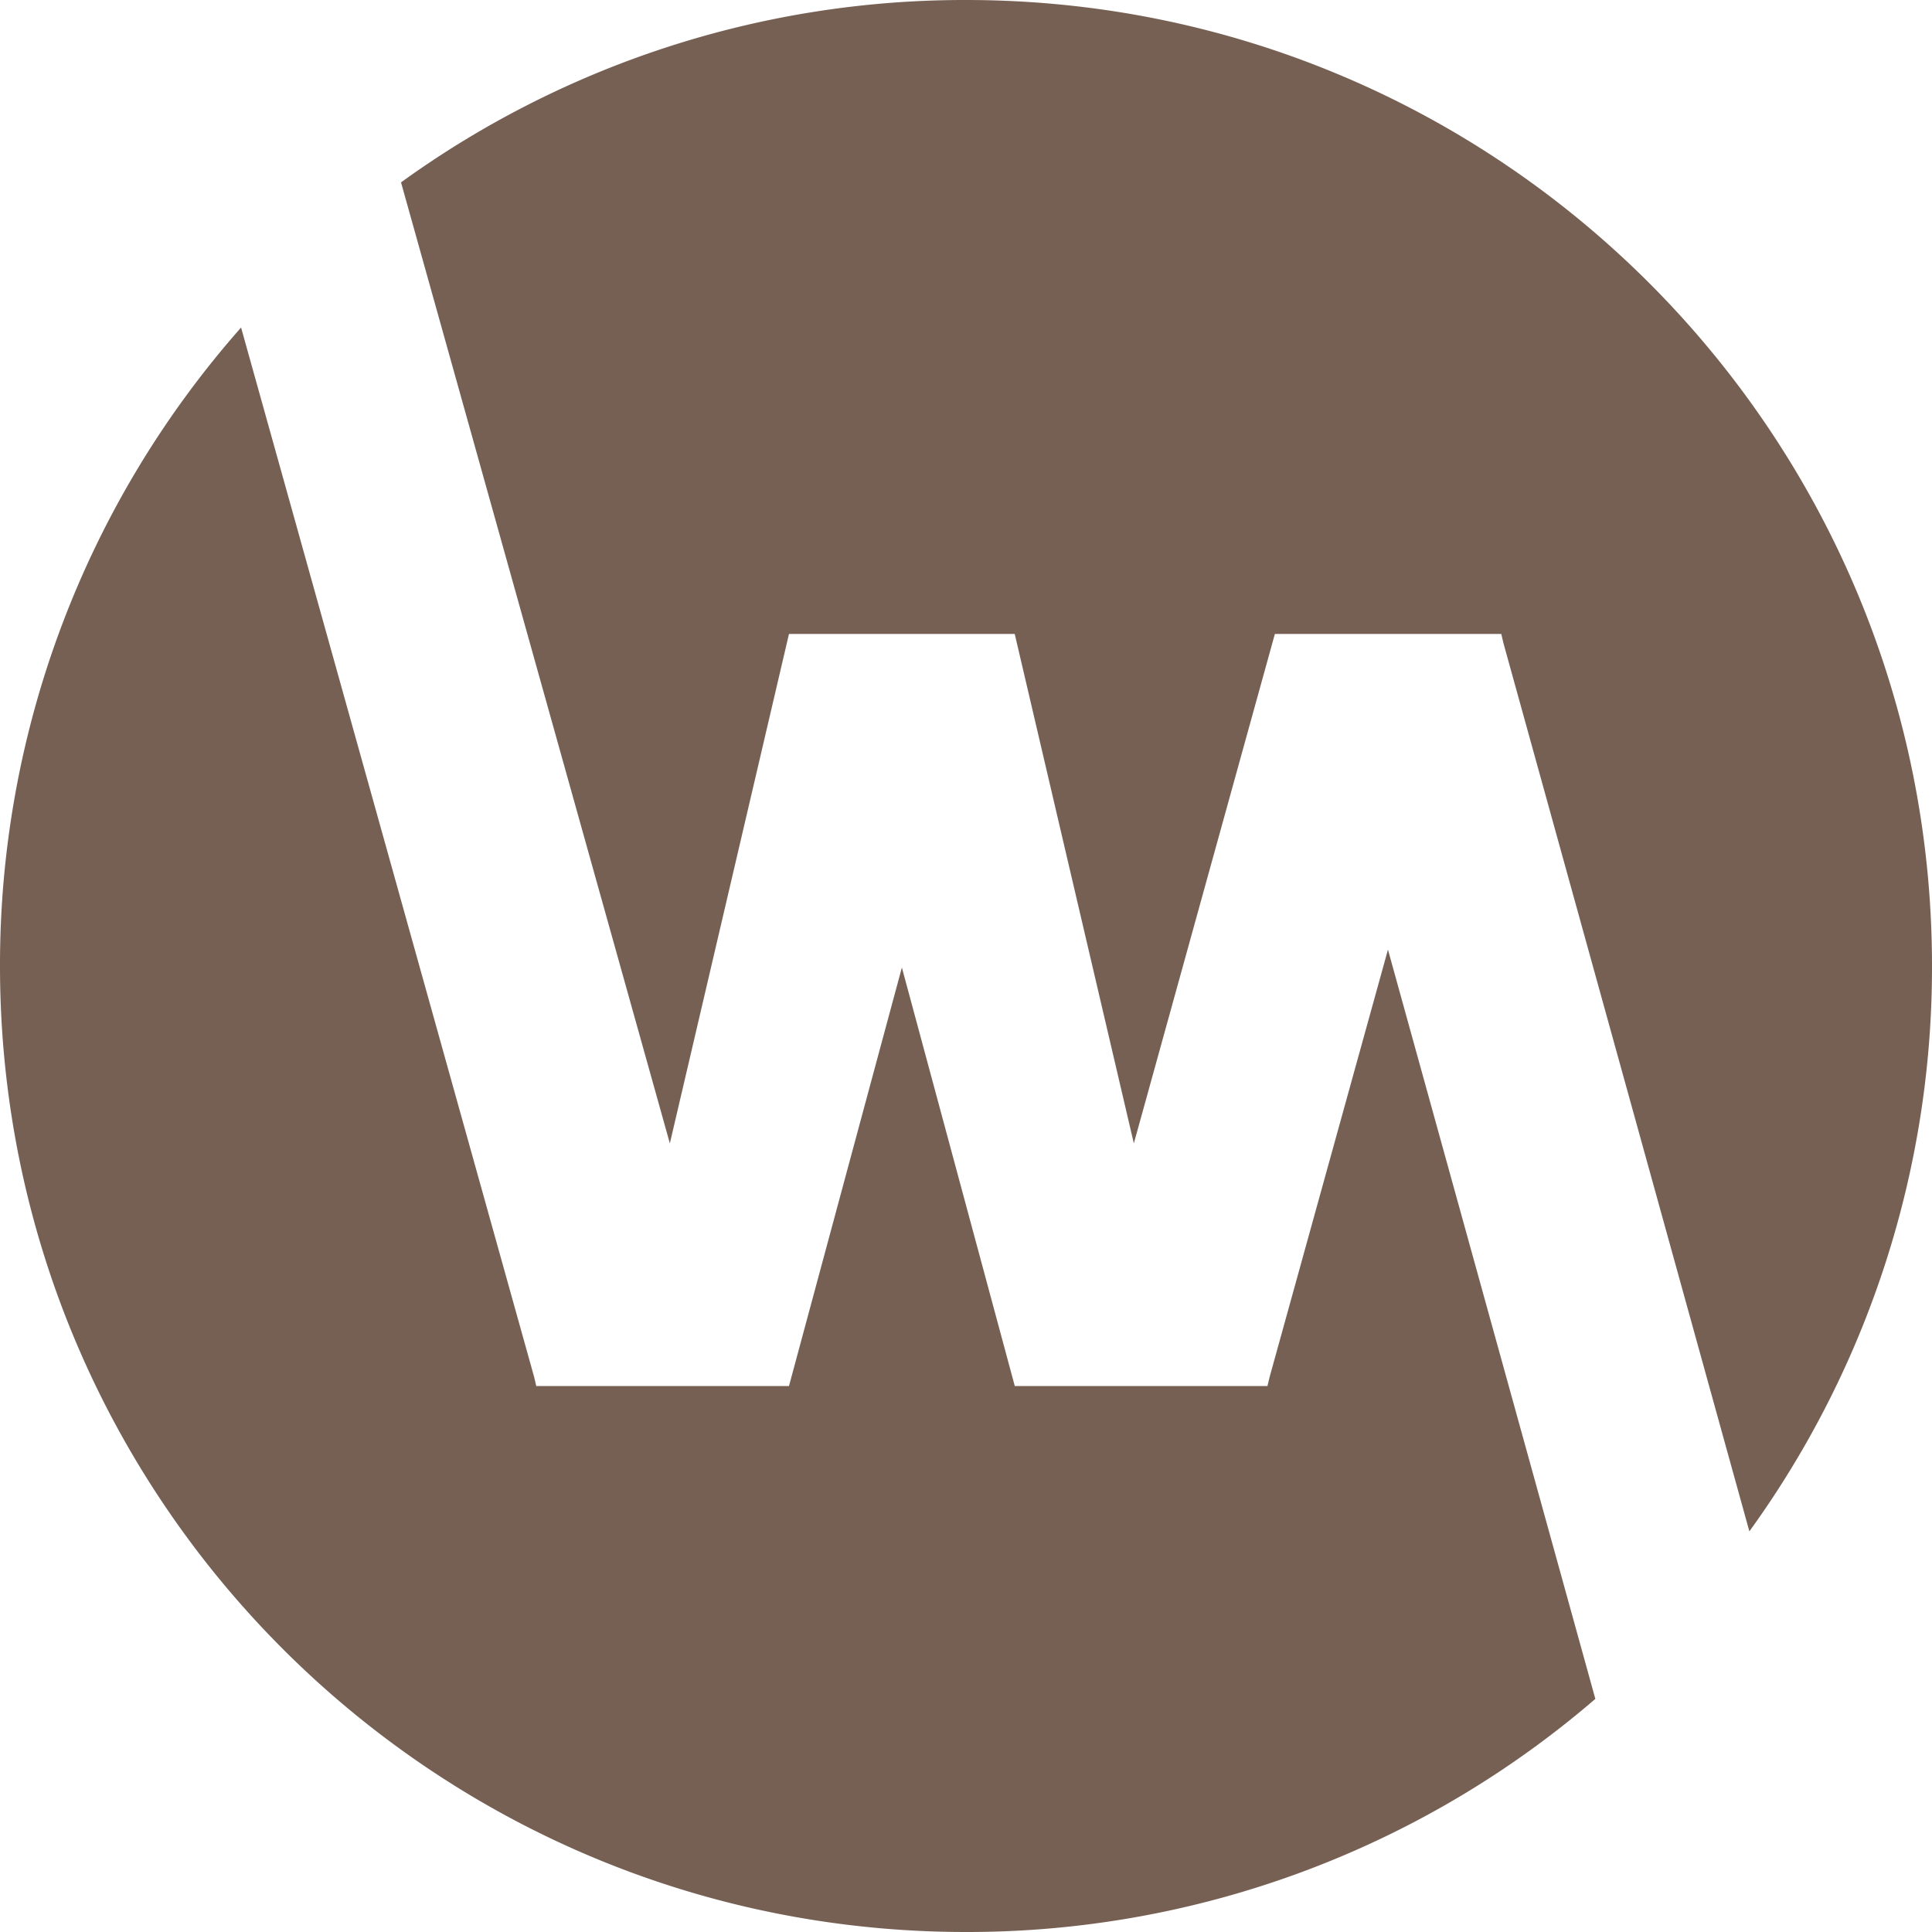 <svg height="32" viewBox="0 0 32 32" width="32" xmlns="http://www.w3.org/2000/svg"><path d="M3.993 5.425l4.854 17.382.035.15h4.186l1.87-6.932 1.87 6.932h4.185l.036-.15 1.96-7.078 3.435 12.41A15.937 15.937 0 0 1 16 32C7.163 32 0 24.837 0 16A15.94 15.94 0 0 1 3.993 5.425zm2.65-2.405A15.928 15.928 0 0 1 16 0c8.837 0 16 7.163 16 16a15.93 15.93 0 0 1-3.025 9.364L24.901 10.65l-.035-.15h-3.75l-2.336 8.438-1.973-8.438h-3.739l-1.973 8.438L6.642 3.02z" fill="#766054" fill-rule="evenodd"/></svg>